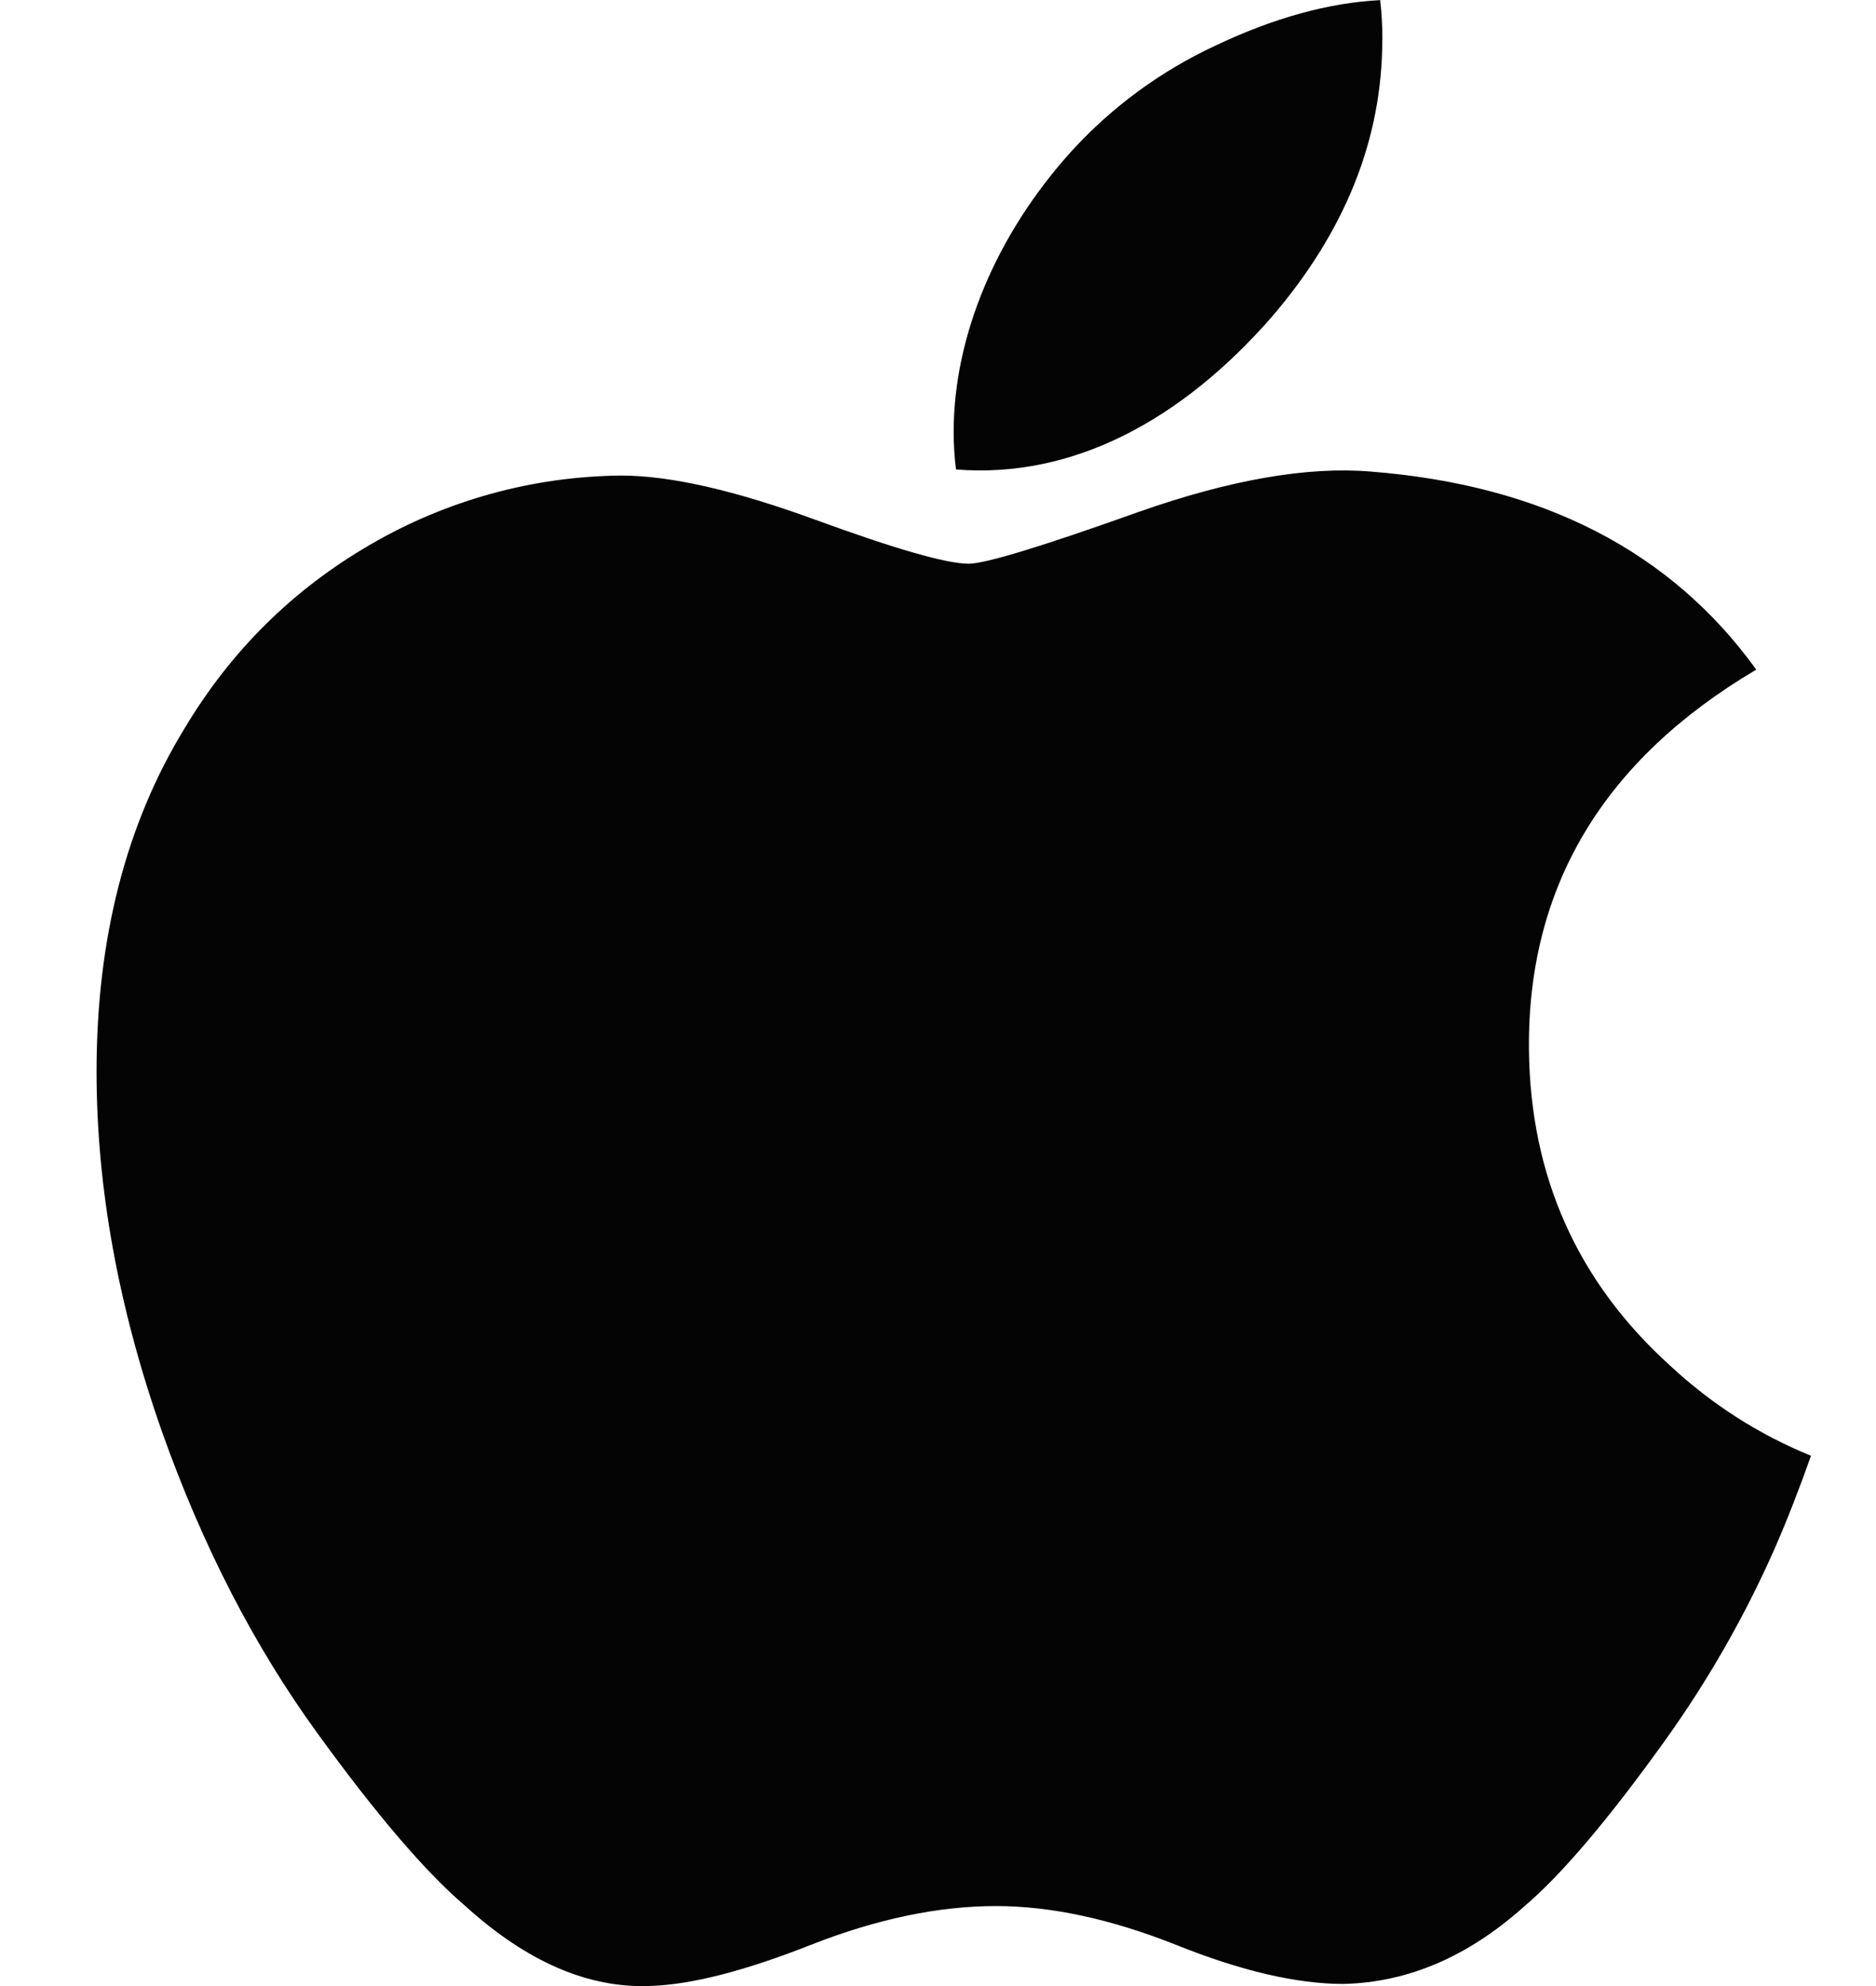 <svg width="34" height="36" viewBox="0 0 34 36" fill="none" xmlns="http://www.w3.org/2000/svg">
<g id="apple-signin-logo 3" clip-path="url(#clip0_16_79)">
<path id="Vector" d="M32.17 28.056C31.63 29.281 30.965 30.447 30.186 31.536C29.146 32.988 28.29 33.992 27.632 34.55C26.612 35.466 25.52 35.934 24.348 35.962C23.508 35.962 22.496 35.728 21.316 35.254C20.132 34.784 19.046 34.55 18.05 34.55C17.008 34.55 15.89 34.784 14.694 35.254C13.494 35.728 12.53 35.974 11.792 35.998C10.67 36.046 9.552 35.564 8.434 34.55C7.722 33.944 6.83 32.904 5.762 31.43C4.616 29.856 3.674 28.032 2.936 25.952C2.146 23.706 1.75 21.532 1.75 19.424C1.75 17.012 2.284 14.93 3.354 13.188C4.194 11.788 5.314 10.682 6.714 9.87C8.093 9.067 9.658 8.636 11.254 8.62C12.148 8.62 13.316 8.888 14.768 9.418C16.218 9.948 17.148 10.218 17.556 10.218C17.86 10.218 18.894 9.902 20.646 9.276C22.302 8.694 23.7 8.452 24.846 8.548C27.948 8.792 30.28 9.988 31.83 12.138C29.056 13.778 27.682 16.078 27.71 19.026C27.734 21.324 28.59 23.234 30.266 24.752C31.026 25.458 31.876 26.002 32.822 26.388C32.616 26.968 32.402 27.524 32.17 28.056ZM25.052 0.722C25.052 2.522 24.378 4.202 23.036 5.76C21.414 7.61 19.452 8.68 17.326 8.51C17.298 8.284 17.284 8.056 17.284 7.828C17.284 6.098 18.054 4.248 19.424 2.736C20.158 1.933 21.044 1.284 22.03 0.826C23.082 0.326 24.078 0.05 25.014 0.002C25.042 0.242 25.054 0.482 25.054 0.722H25.052Z" fill="#040404"/>
</g>
<defs>
<clipPath id="clip0_16_79">
<rect width="34" height="36" fill="white"/>
</clipPath>
</defs>
</svg>
